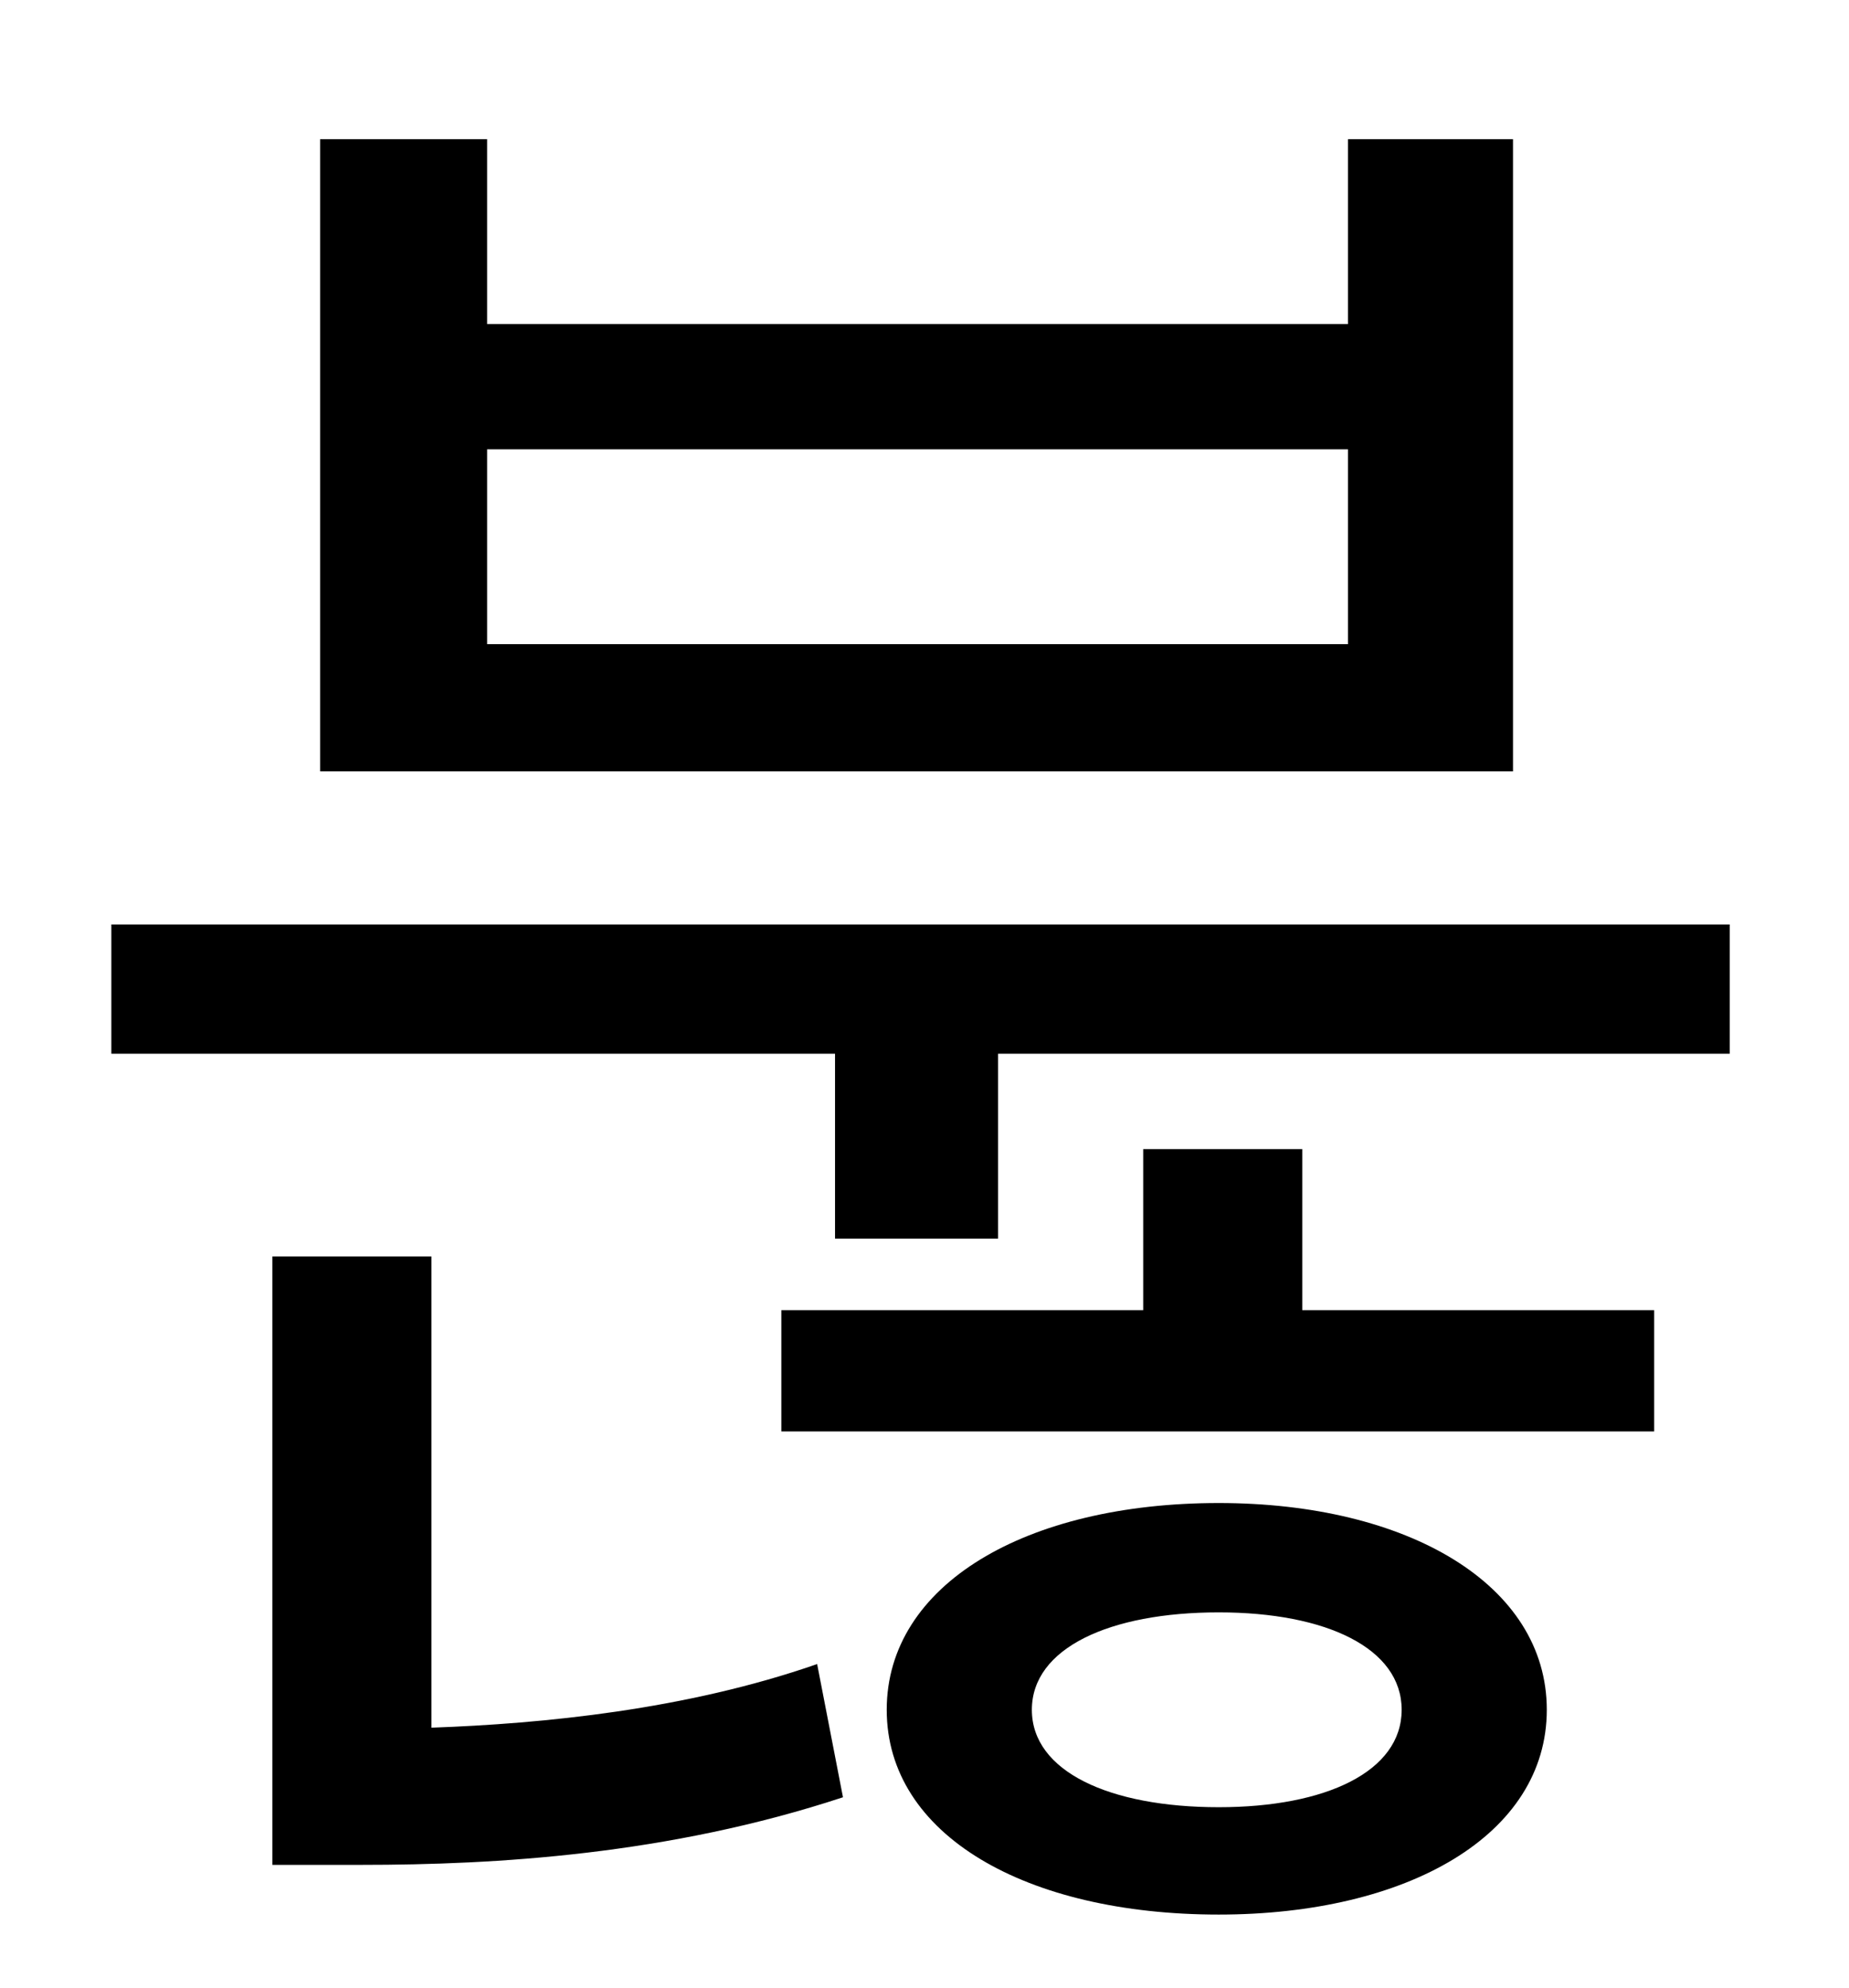 <?xml version="1.0" standalone="no"?>
<!DOCTYPE svg PUBLIC "-//W3C//DTD SVG 1.1//EN" "http://www.w3.org/Graphics/SVG/1.1/DTD/svg11.dtd" >
<svg xmlns="http://www.w3.org/2000/svg" xmlns:xlink="http://www.w3.org/1999/xlink" version="1.1" viewBox="-10 0 930 1000">
   <path fill="currentColor"
d="M668 324v-98h-433v98h433zM751 70v318h-600v-318h84v93h433v-93h83zM207 632v237c56 -2 128 -9 194 -32l13 67c-88 29 -175 34 -242 34h-45v-306h80zM603 909c54 0 92 -18 92 -49s-38 -49 -92 -49c-55 0 -94 18 -94 49s39 49 94 49zM603 756c95 0 165 41 165 104
s-70 103 -165 103c-97 0 -167 -40 -167 -103s70 -104 167 -104zM645 578v81h177v61h-439v-61h182v-81h80zM46 465h814v65h-368v93h-82v-93h-364v-65z" />
</svg>
